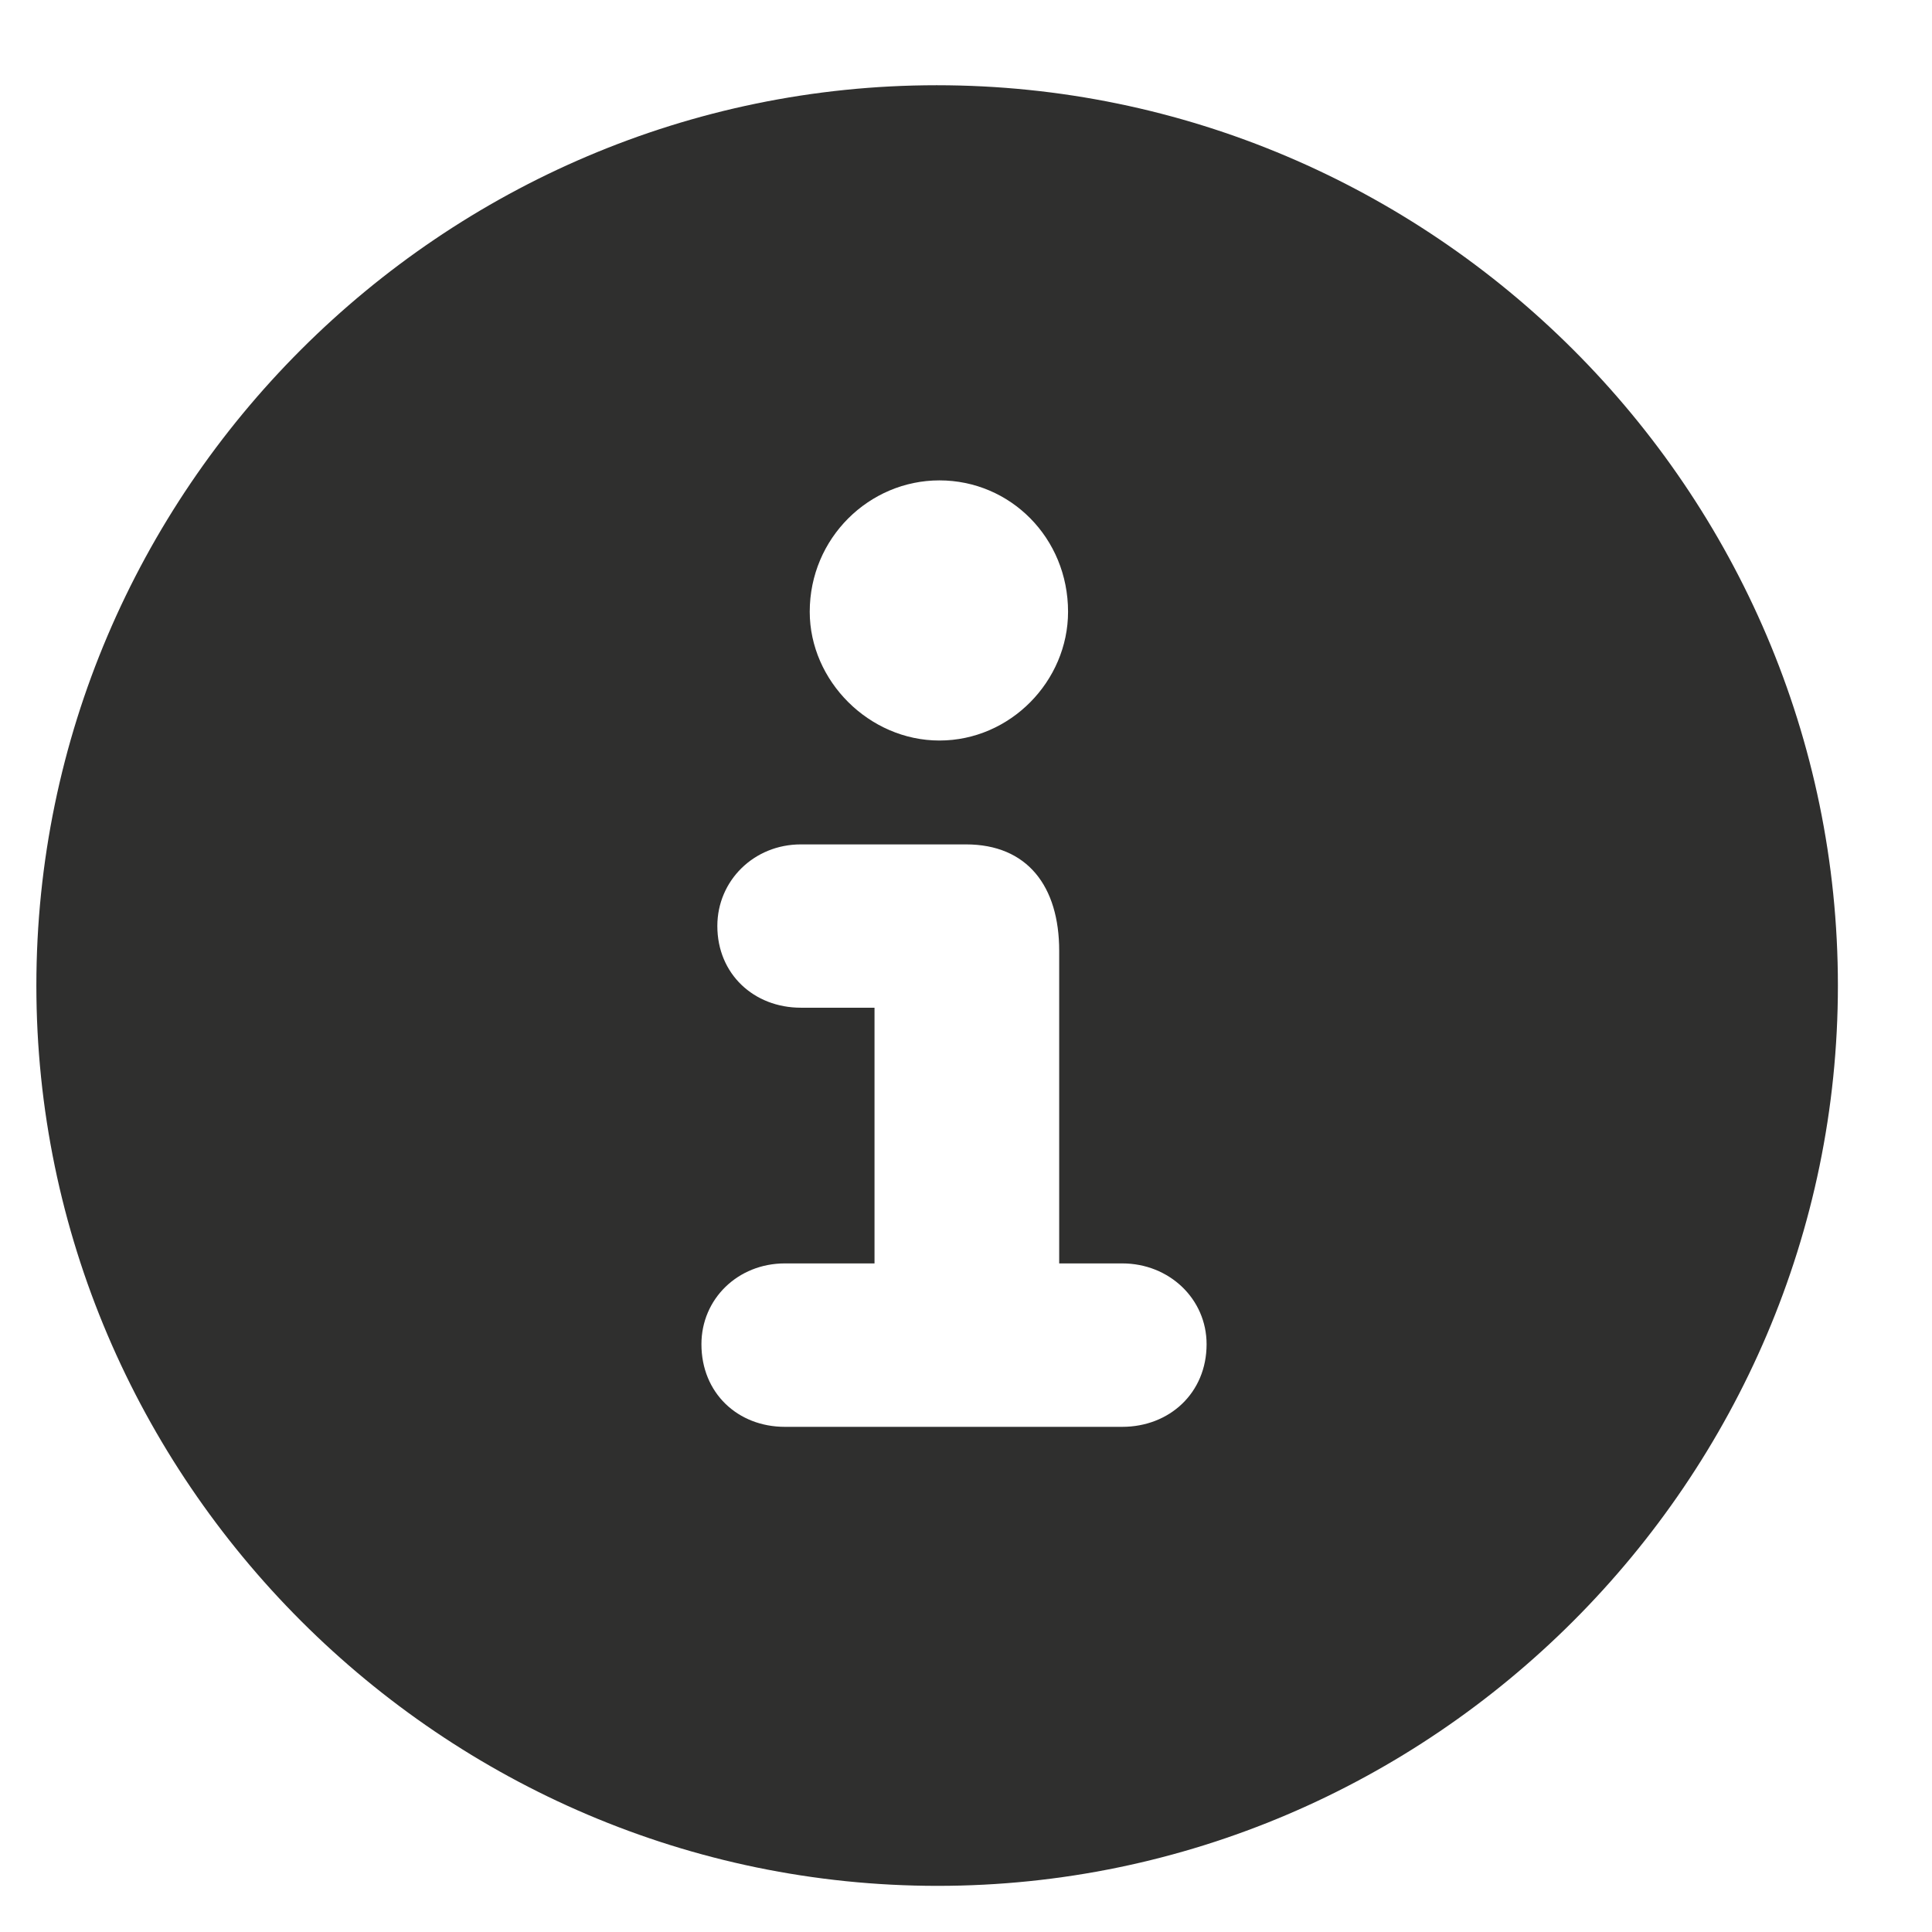 <svg width="17" height="17" viewBox="0 0 17 17" fill="none" xmlns="http://www.w3.org/2000/svg">
<path d="M8.25 16.594C12.602 16.594 16.172 13.023 16.172 8.672C16.172 4.312 12.602 0.75 8.242 0.75C3.891 0.75 0.32 4.312 0.32 8.672C0.32 13.023 3.891 16.594 8.25 16.594ZM8.266 6.516C7.648 6.516 7.125 5.992 7.125 5.383C7.125 4.734 7.648 4.227 8.266 4.227C8.891 4.227 9.398 4.734 9.398 5.383C9.398 5.992 8.891 6.516 8.266 6.516ZM6.906 12.555C6.492 12.555 6.172 12.258 6.172 11.828C6.172 11.43 6.492 11.117 6.906 11.117H7.695V8.867H7.047C6.633 8.867 6.312 8.57 6.312 8.148C6.312 7.75 6.633 7.43 7.047 7.43H8.5C9.039 7.43 9.32 7.797 9.32 8.367V11.117H9.875C10.289 11.117 10.617 11.43 10.617 11.828C10.617 12.258 10.289 12.555 9.875 12.555H6.906Z" fill="#2F2F2E"/>
</svg>
